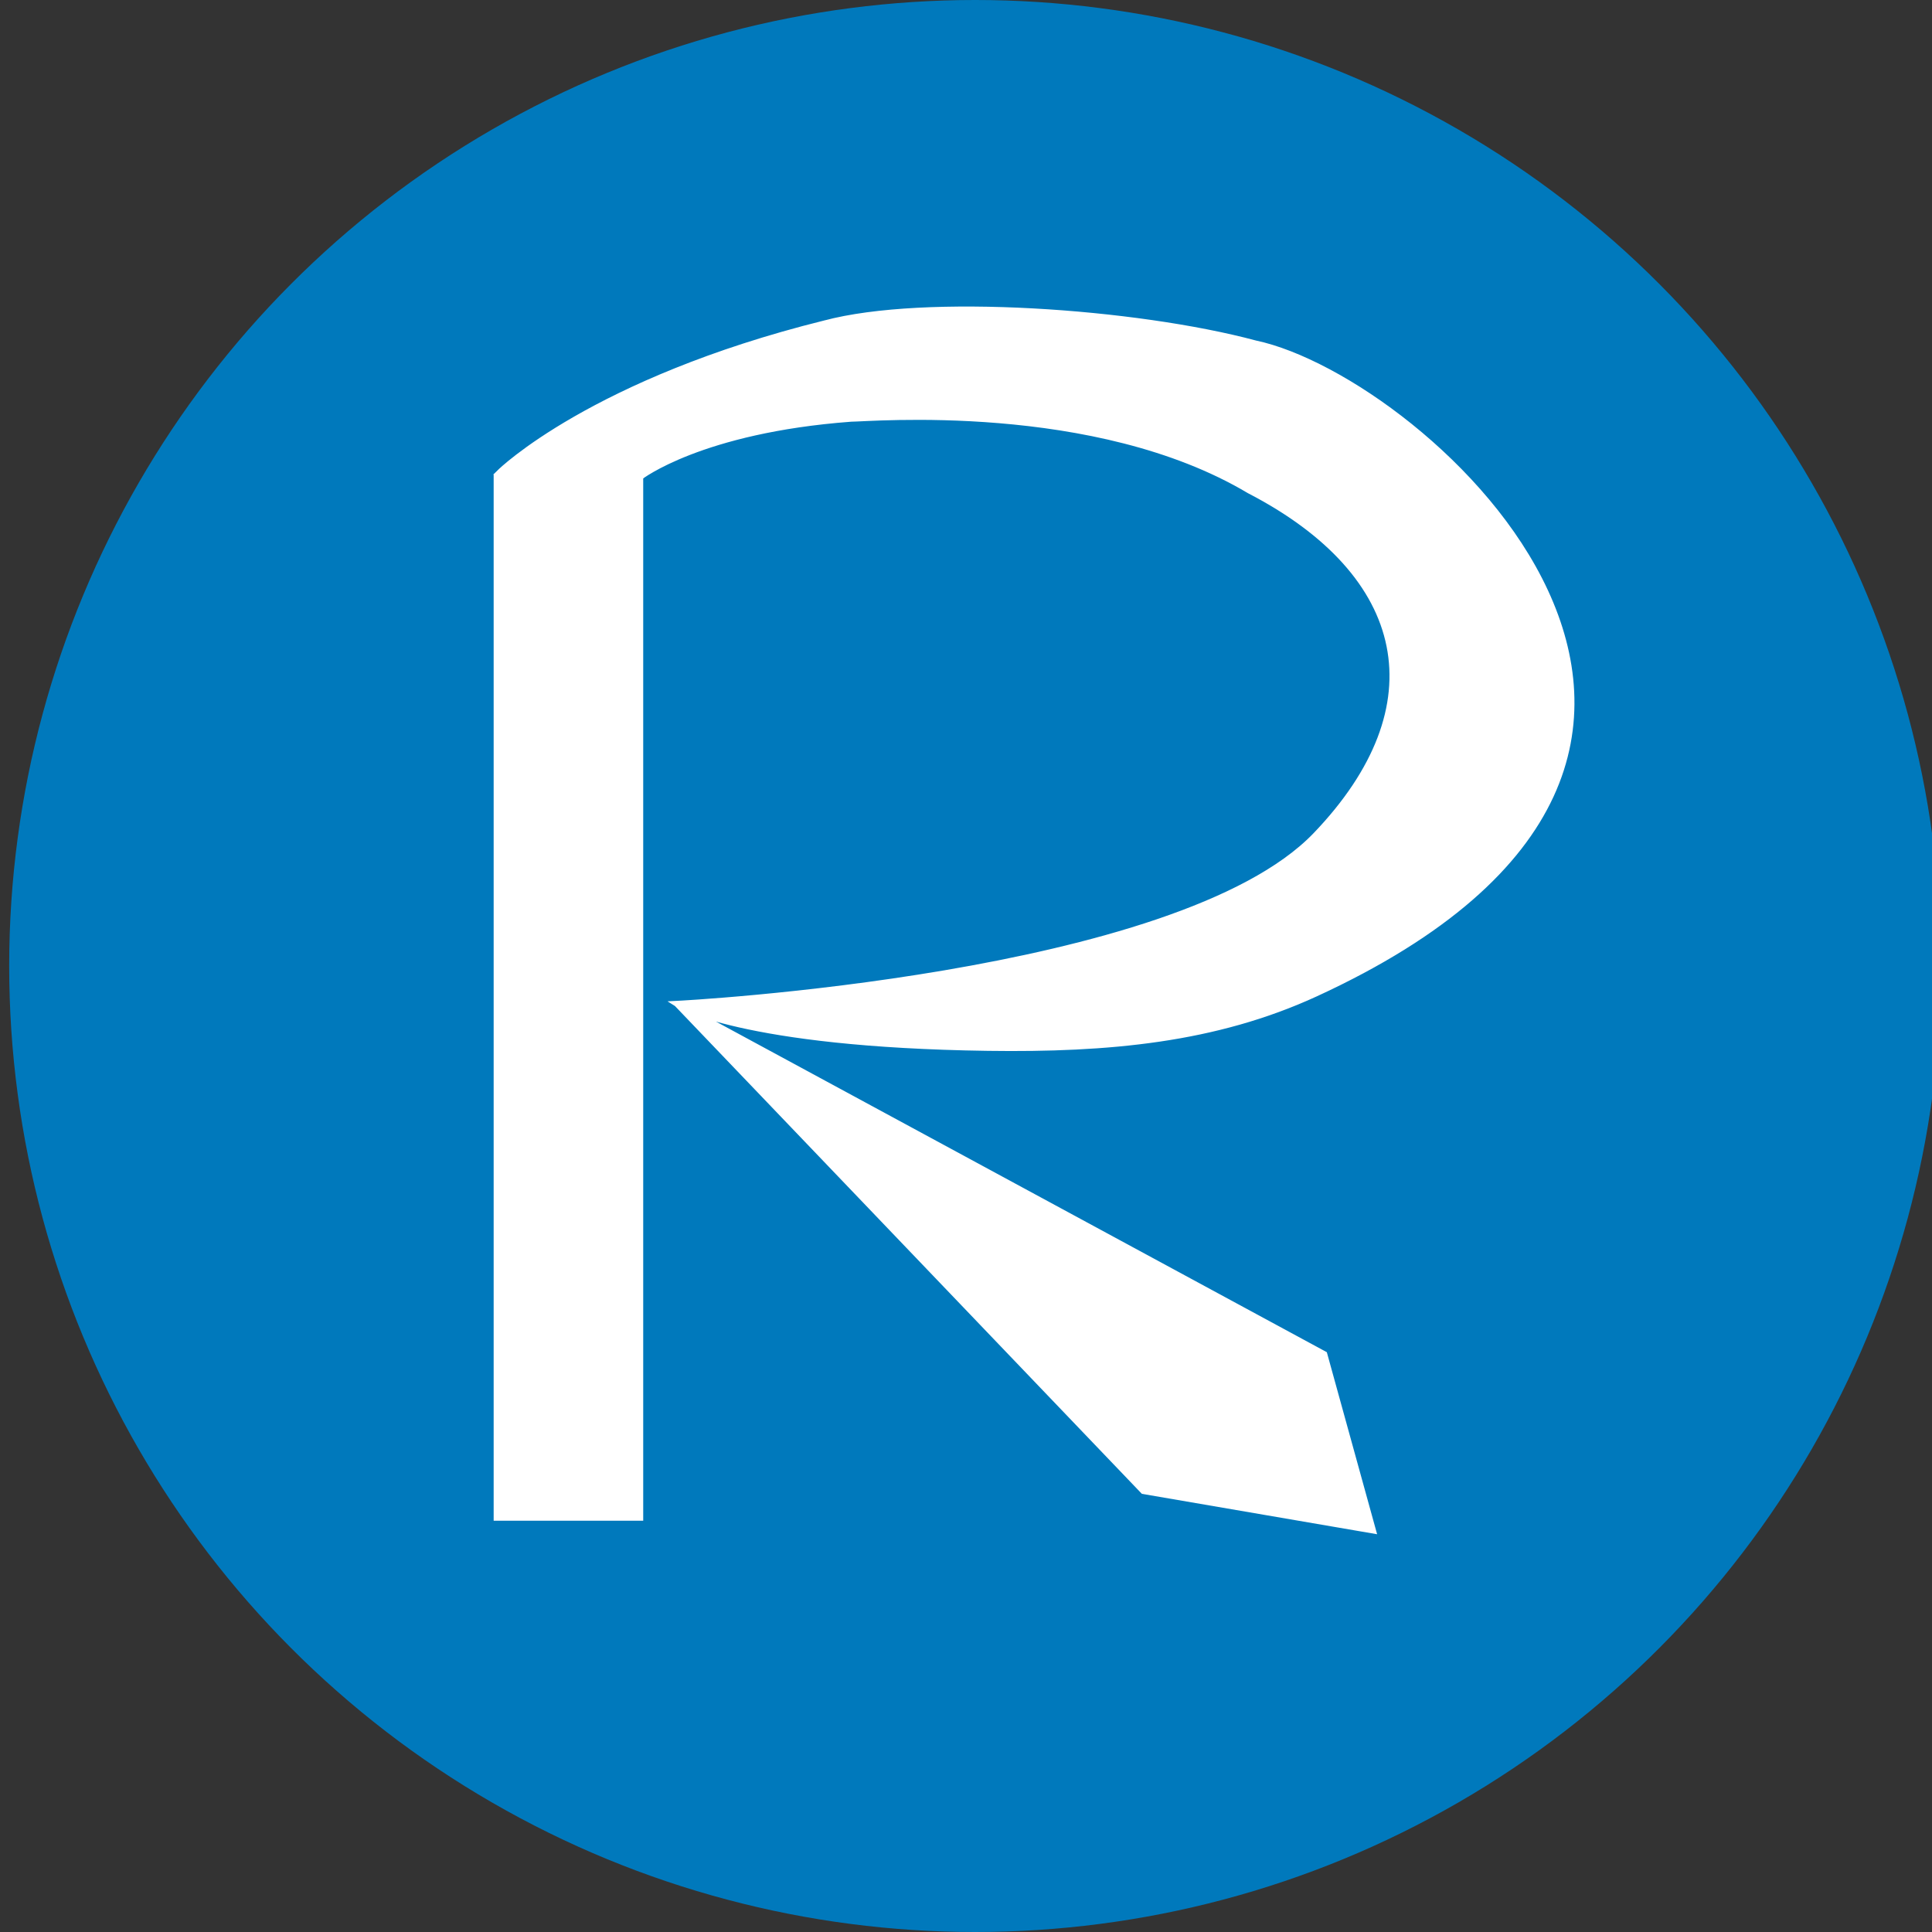 <?xml version="1.0" encoding="UTF-8" standalone="no"?>
<!-- Created with Inkscape (http://www.inkscape.org/) -->

<svg
   xmlns:dc="http://purl.org/dc/elements/1.1/"
   xmlns:cc="http://creativecommons.org/ns#"
   xmlns:rdf="http://www.w3.org/1999/02/22-rdf-syntax-ns#"
   xmlns:svg="http://www.w3.org/2000/svg"
   xmlns="http://www.w3.org/2000/svg"
   xmlns:sodipodi="http://sodipodi.sourceforge.net/DTD/sodipodi-0.dtd"
   xmlns:inkscape="http://www.inkscape.org/namespaces/inkscape"
   width="111.268mm"
   height="111.268mm"
   viewBox="0 0 111.268 111.268"
   version="1.1"
   id="svg8"
   inkscape:version="0.92.2 (5c3e80d, 2017-08-06)"
   sodipodi:docname="logoV2.svg"
   inkscape:export-filename="D:\repositories\studioav\publicidad-bt\bt-software\resources\logov2.png"
   inkscape:export-xdpi="96"
   inkscape:export-ydpi="96">
  <rect x="0" y="0" width="111.268" height="111.268" fill="#333333" stroke="none"/>
  <defs
     id="defs2" />
  <sodipodi:namedview
     id="base"
     pagecolor="#ffffff"
     bordercolor="#666666"
     borderopacity="1.0"
     inkscape:pageopacity="0.0"
     inkscape:pageshadow="2"
     inkscape:zoom="1"
     inkscape:cx="138.97457"
     inkscape:cy="168.14026"
     inkscape:document-units="mm"
     inkscape:current-layer="layer1"
     showgrid="false"
     showguides="false"
     inkscape:window-width="1920"
     inkscape:window-height="1001"
     inkscape:window-x="-9"
     inkscape:window-y="-9"
     inkscape:window-maximized="1"
     fit-margin-top="0"
     fit-margin-left="0"
     fit-margin-right="0"
     fit-margin-bottom="0" />
  <g
     inkscape:label="Capa 1"
     inkscape:groupmode="layer"
     id="layer1"
     transform="translate(-48.107,-85.802)">
    <circle
       style="fill:#0079bc;fill-opacity:1;stroke:none;stroke-width:0.314;stroke-opacity:1"
       id="path4816"
       cx="104.27"
       cy="141.436"
       r="55.634" />
    <path
       id="path3857"
       style="fill:#ffffff;fill-opacity:1;stroke:#ffffff;stroke-width:0.34px;stroke-linecap:butt;stroke-linejoin:miter;stroke-opacity:1"
       d="m 87.093,143.614 37.284,20.179 2.806,10.156 -13.23,-2.272 z m 8.51,-39.187 c -13.371,3.325 -18.689,8.553 -18.689,8.553 l 8.069,0.286 c 0,0 3.468,-2.7 12.136,-3.347 1.04,0 14.065,-1.152 22.942,4.138 9.274,4.797 10.965,12.403 3.82,19.848 -7.919,8.252 -36.787,9.709 -36.787,9.709 0,0 3.696,2.34 17.907,2.539 6.933,0.097 13.097,-0.465 18.879,-3.126 30.133,-13.87 6.291,-35.383 -3.478,-37.448 -6.874,-1.842 -19.033,-2.696 -24.798,-1.151 z m -6.896,39.292 c -2.348,0.445 2.323,0.096 2.767,0.011 z M 76.708,113.266 h 8.273 v 59.947 h -8.273 z"
       inkscape:connector-curvature="0" />
  </g>
</svg>
